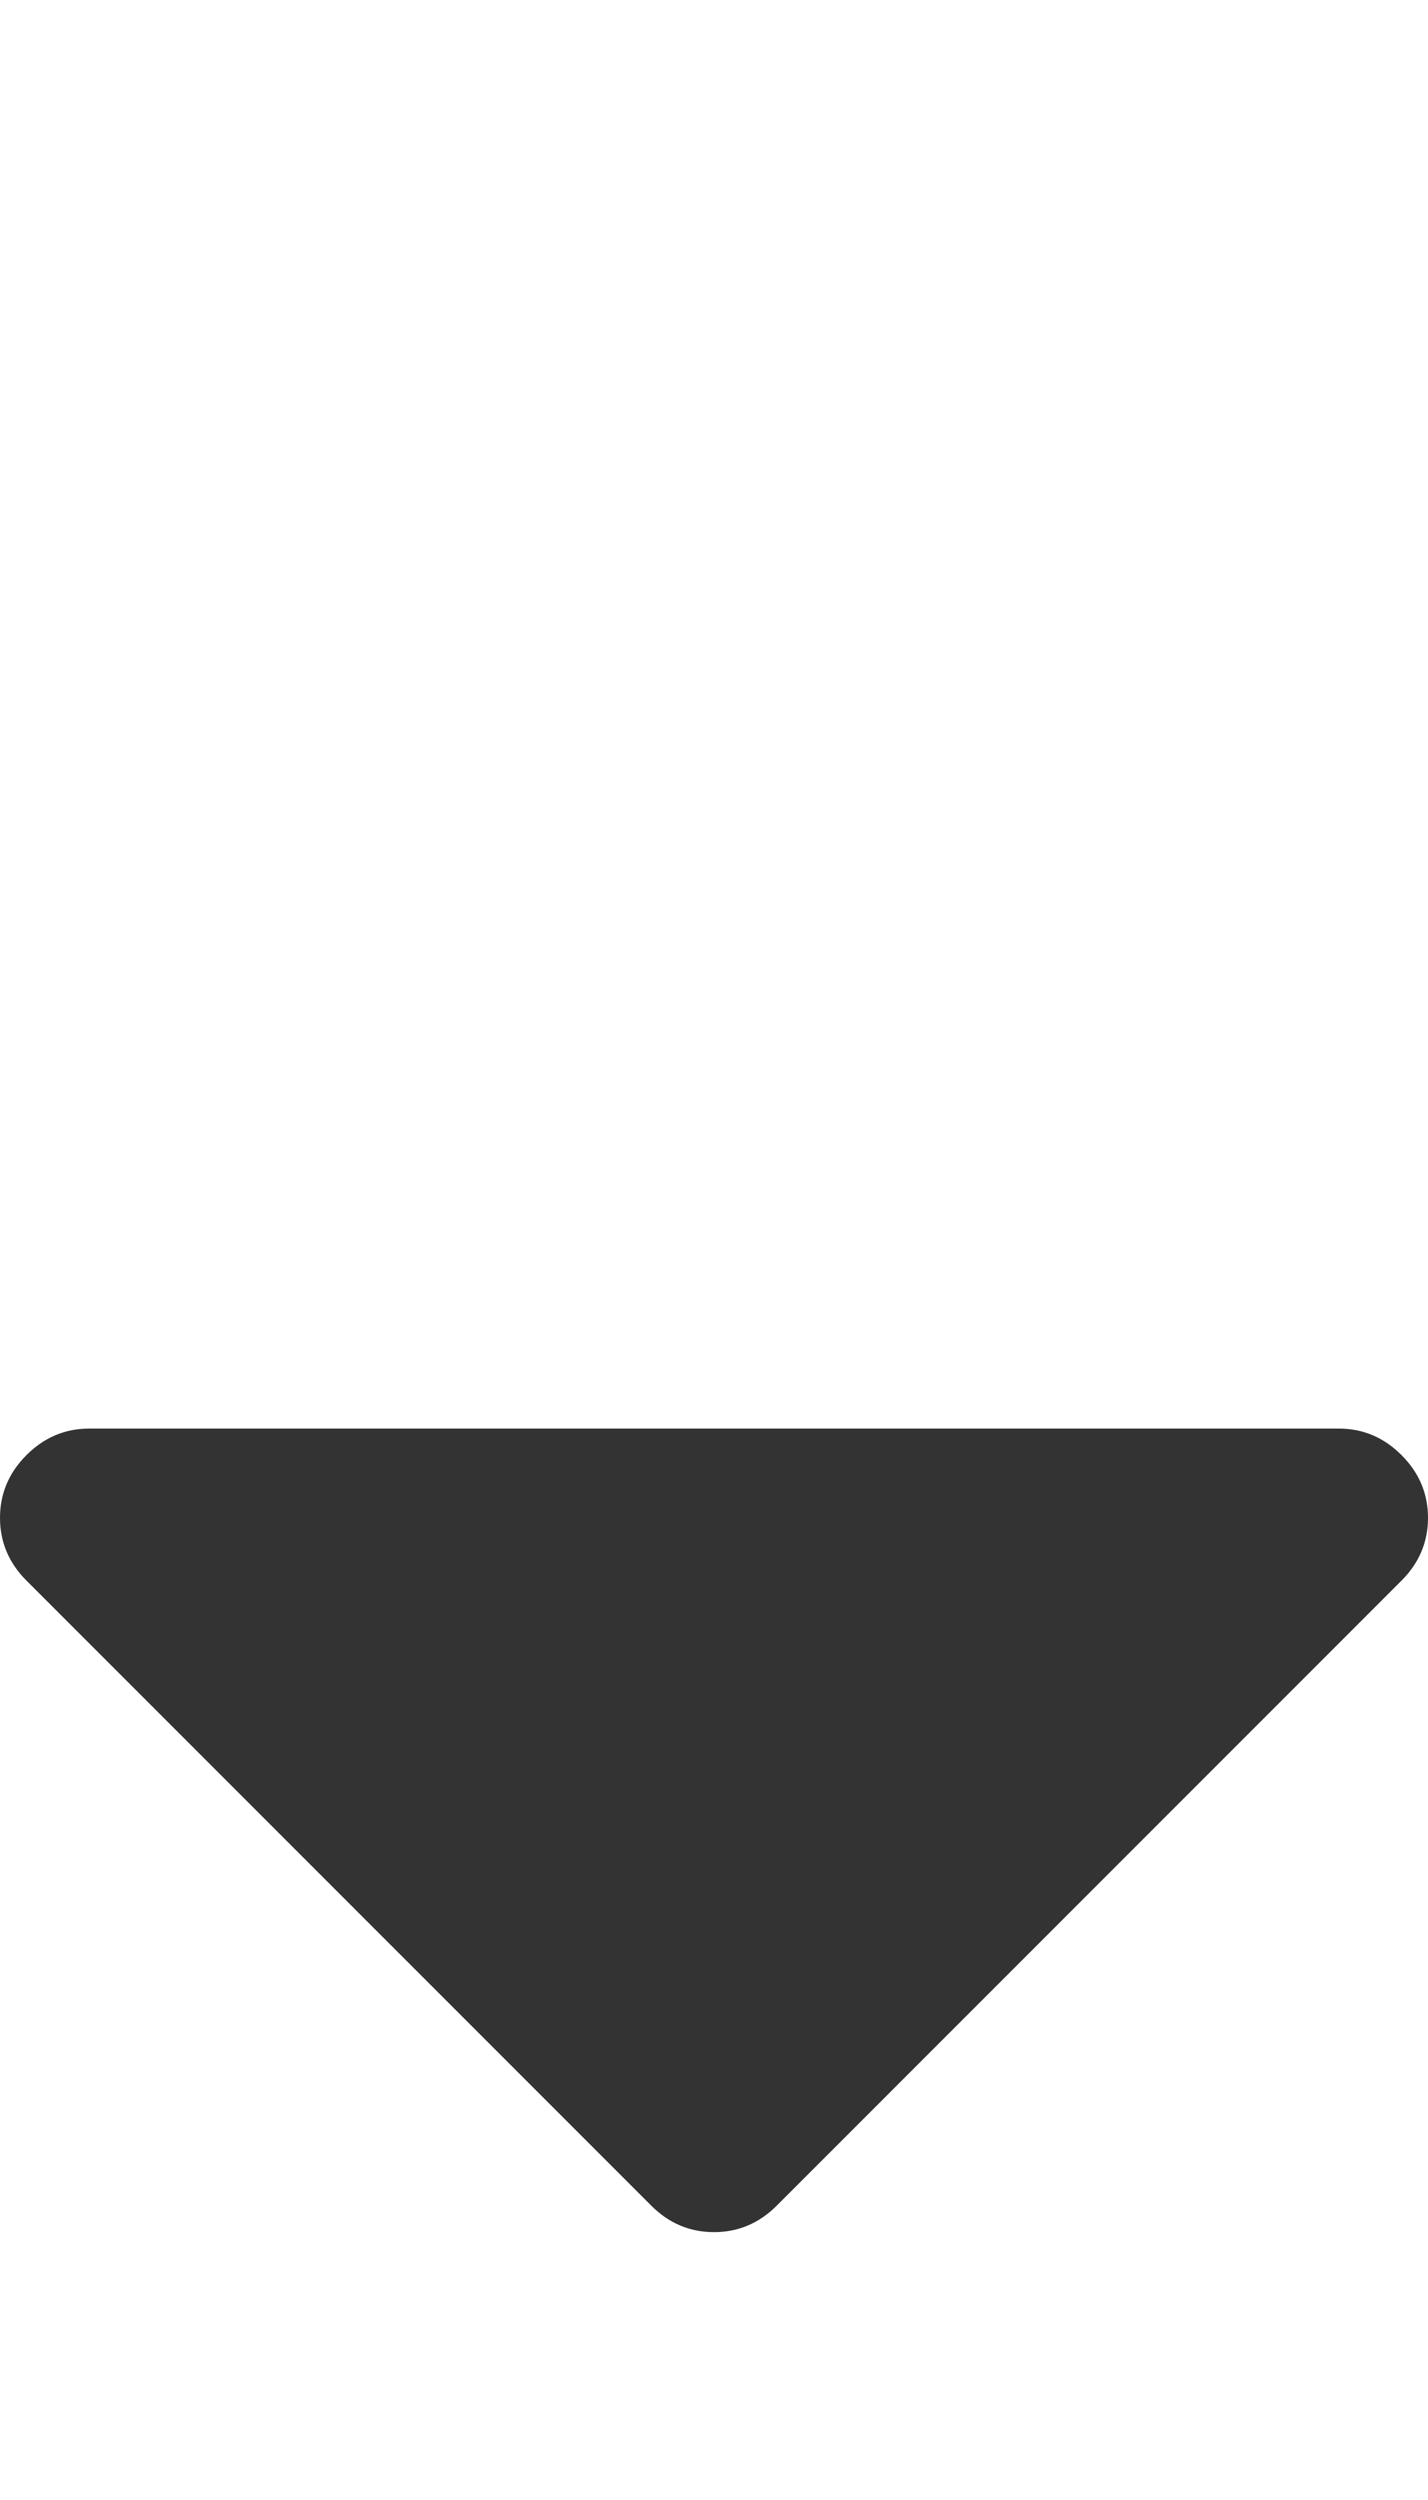 <?xml version="1.0" encoding="utf-8"?> <!-- Generator: IcoMoon.io --> <!DOCTYPE svg PUBLIC "-//W3C//DTD SVG 1.1//EN" "http://www.w3.org/Graphics/SVG/1.1/DTD/svg11.dtd"> <svg width="256" height="448" viewBox="0 0 256 448" xmlns="http://www.w3.org/2000/svg" xmlns:xlink="http://www.w3.org/1999/xlink" fill="#333333"><path d="M 256.00,272.00q0.00,6.50 -4.75,11.25l-112.00,112.00q-4.75,4.75 -11.25,4.75t-11.25-4.75l-112.00-112.00q-4.75-4.75 -4.75-11.25t 4.75-11.25t 11.25-4.75l 224.00,0.00 q 6.50,0.00 11.25,4.75t 4.75,11.25z" ></path></svg>